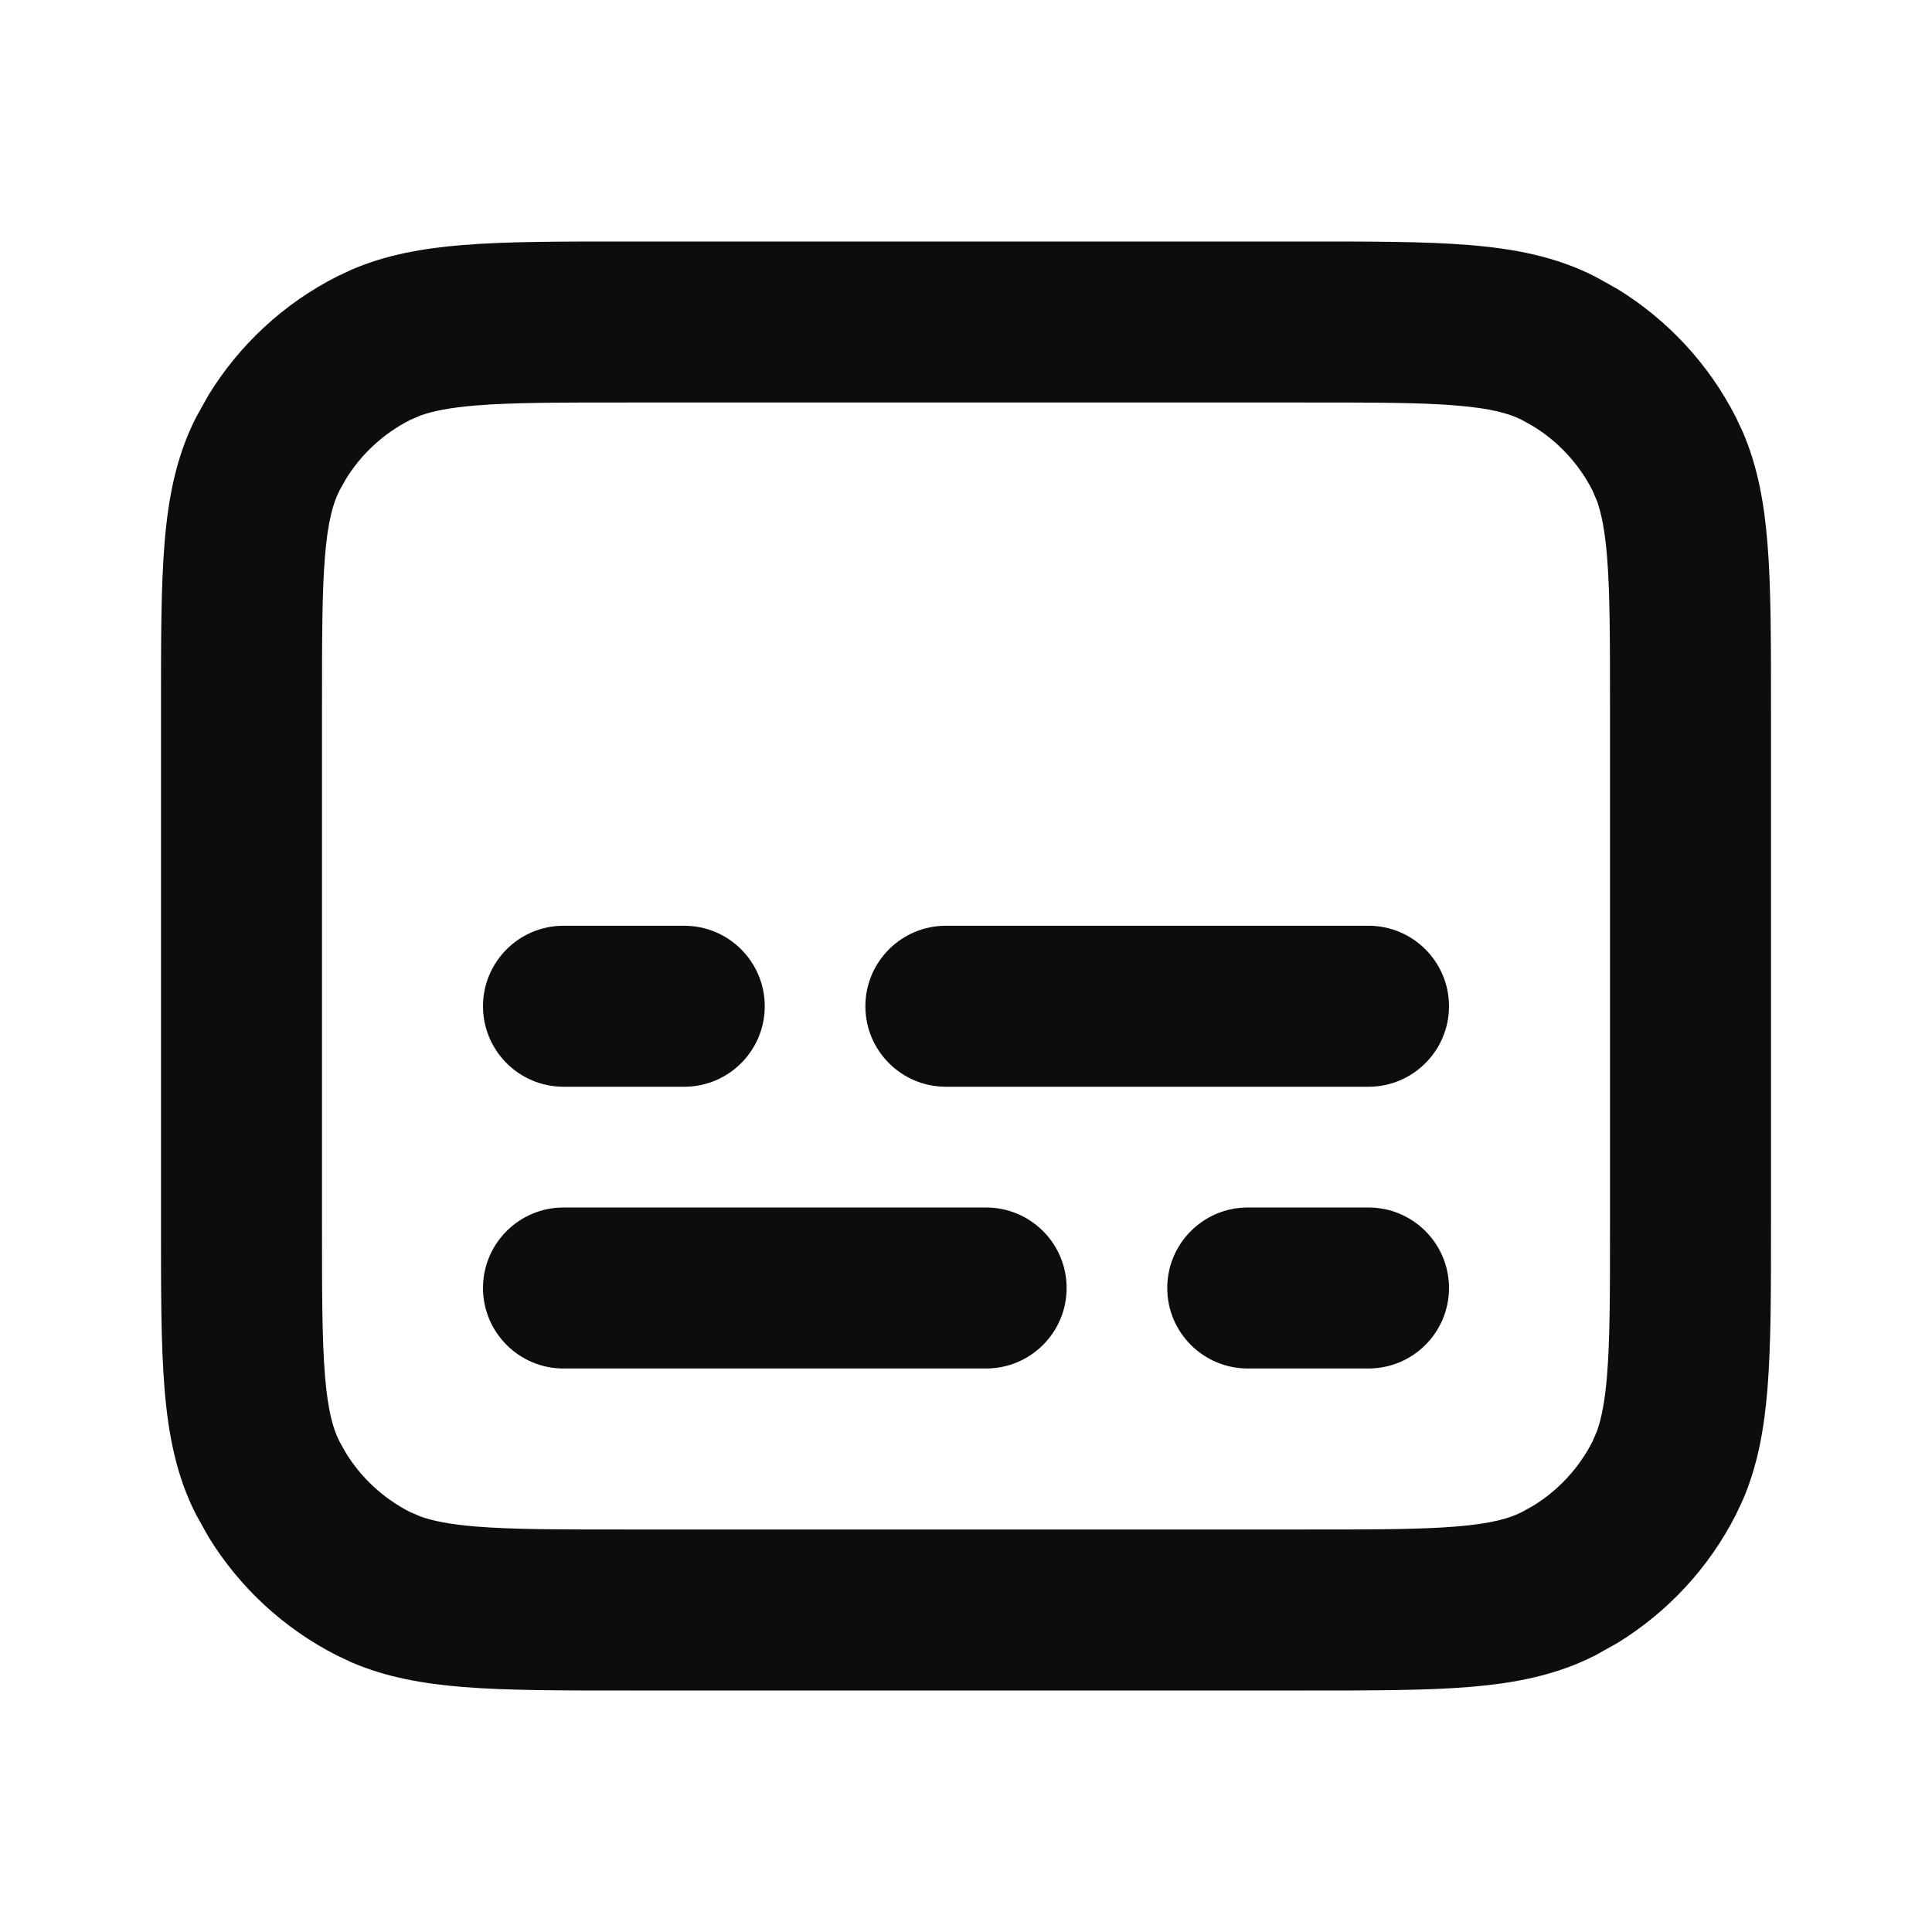<svg width="24" height="24" viewBox="0 0 24 24" fill="none" xmlns="http://www.w3.org/2000/svg">
<path d="M20 8.8C20 7.943 20 7.361 19.963 6.911C19.936 6.583 19.892 6.374 19.839 6.225L19.782 6.092C19.614 5.763 19.359 5.487 19.046 5.295L18.908 5.218C18.752 5.138 18.527 5.073 18.089 5.037C17.639 5 17.057 5 16.2 5H7.8C6.943 5 6.361 5 5.911 5.037C5.583 5.064 5.374 5.108 5.225 5.161L5.092 5.218C4.763 5.386 4.487 5.641 4.295 5.954L4.218 6.092C4.138 6.248 4.073 6.473 4.037 6.911C4 7.361 4 7.943 4 8.8V15.2C4 16.057 4 16.639 4.037 17.089C4.073 17.527 4.138 17.752 4.218 17.908L4.295 18.046C4.487 18.359 4.763 18.614 5.092 18.782L5.225 18.839C5.374 18.892 5.583 18.936 5.911 18.963C6.361 19 6.943 19 7.8 19H16.2C17.057 19 17.639 19 18.089 18.963C18.527 18.927 18.752 18.862 18.908 18.782L19.046 18.705C19.359 18.513 19.614 18.237 19.782 17.908L19.839 17.775C19.892 17.626 19.936 17.418 19.963 17.089C20 16.639 20 16.057 20 15.2V8.8ZM12.25 15C12.802 15 13.25 15.448 13.25 16C13.25 16.552 12.802 17 12.25 17H7C6.448 17 6 16.552 6 16C6 15.448 6.448 15 7 15H12.25ZM17 15C17.552 15 18 15.448 18 16C18 16.552 17.552 17 17 17H15.5C14.948 17 14.5 16.552 14.5 16C14.5 15.448 14.948 15 15.5 15H17ZM8.5 11.5C9.052 11.5 9.5 11.948 9.5 12.5C9.5 13.052 9.052 13.5 8.5 13.5H7C6.448 13.5 6 13.052 6 12.5C6 11.948 6.448 11.5 7 11.5H8.5ZM17 11.5C17.552 11.5 18 11.948 18 12.5C18 13.052 17.552 13.5 17 13.5H11.75C11.198 13.5 10.75 13.052 10.75 12.5C10.75 11.948 11.198 11.5 11.75 11.5H17ZM22 15.2C22 16.024 22.001 16.702 21.956 17.252C21.916 17.744 21.836 18.201 21.65 18.633L21.564 18.816C21.229 19.475 20.718 20.026 20.092 20.41L19.816 20.564C19.331 20.812 18.814 20.91 18.252 20.956C17.702 21.001 17.024 21 16.2 21H7.8C6.976 21 6.298 21.001 5.748 20.956C5.256 20.916 4.799 20.836 4.367 20.65L4.184 20.564C3.525 20.229 2.974 19.718 2.59 19.092L2.436 18.816C2.188 18.331 2.09 17.814 2.044 17.252C1.999 16.702 2 16.024 2 15.2V8.8C2 7.976 1.999 7.298 2.044 6.748C2.09 6.186 2.188 5.669 2.436 5.184L2.59 4.908C2.974 4.282 3.525 3.771 4.184 3.436L4.367 3.35C4.799 3.164 5.256 3.084 5.748 3.044C6.298 2.999 6.976 3 7.8 3H16.2C17.024 3 17.702 2.999 18.252 3.044C18.814 3.09 19.331 3.188 19.816 3.436L20.092 3.59C20.718 3.974 21.229 4.525 21.564 5.184L21.65 5.367C21.836 5.799 21.916 6.256 21.956 6.748C22.001 7.298 22 7.976 22 8.8V15.2Z" fill="#0D0D0D"/>
</svg>

